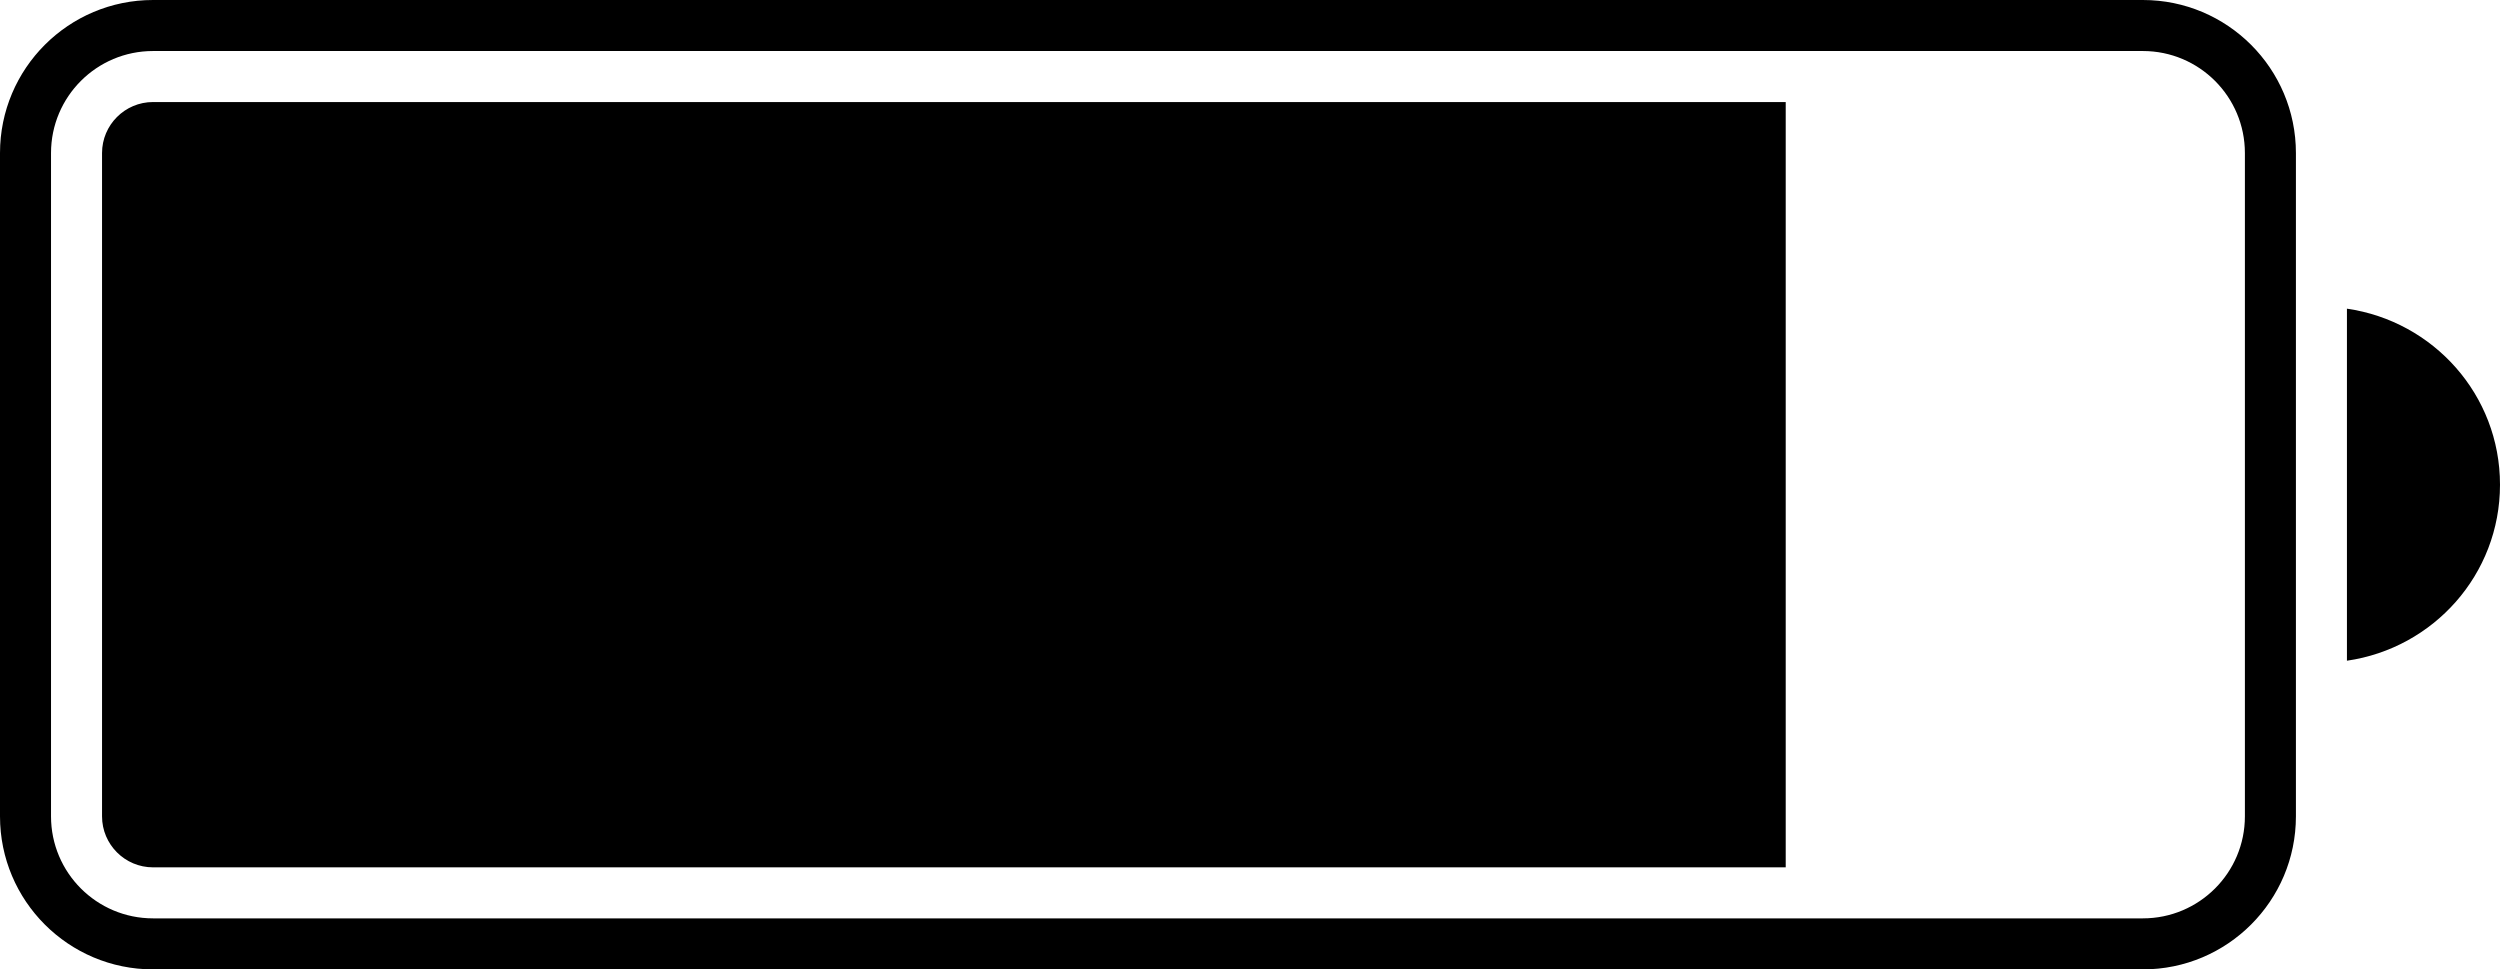 <svg xmlns="http://www.w3.org/2000/svg" xmlns:xlink="http://www.w3.org/1999/xlink" preserveAspectRatio="xMidYMid" width="49" height="19" viewBox="0 0 49 19">
  <defs>
    <style>
      .cls-1 {
        fill: #000;
        fill-rule: evenodd;
      }
    </style>
  </defs>
  <path d="M46.000,12.950 L46.000,6.050 C47.694,6.295 49.000,7.738 49.000,9.500 C49.000,11.262 47.694,12.705 46.000,12.950 ZM42.000,19.000 L3.000,19.000 C1.343,19.000 0.000,17.657 0.000,16.000 L0.000,3.000 C0.000,1.343 1.343,-0.000 3.000,-0.000 L42.000,-0.000 C43.657,-0.000 45.000,1.343 45.000,3.000 L45.000,16.000 C45.000,17.657 43.657,19.000 42.000,19.000 ZM44.000,3.000 C44.000,1.895 43.105,1.000 42.000,1.000 L3.000,1.000 C1.895,1.000 1.000,1.895 1.000,3.000 L1.000,16.000 C1.000,17.105 1.895,18.000 3.000,18.000 L42.000,18.000 C43.105,18.000 44.000,17.105 44.000,16.000 L44.000,3.000 ZM3.000,17.000 C2.448,17.000 2.000,16.552 2.000,16.000 L2.000,3.000 C2.000,2.448 2.448,2.000 3.000,2.000 L35.000,2.000 L35.000,17.000 L3.000,17.000 Z" class="cls-1"/>
</svg>
